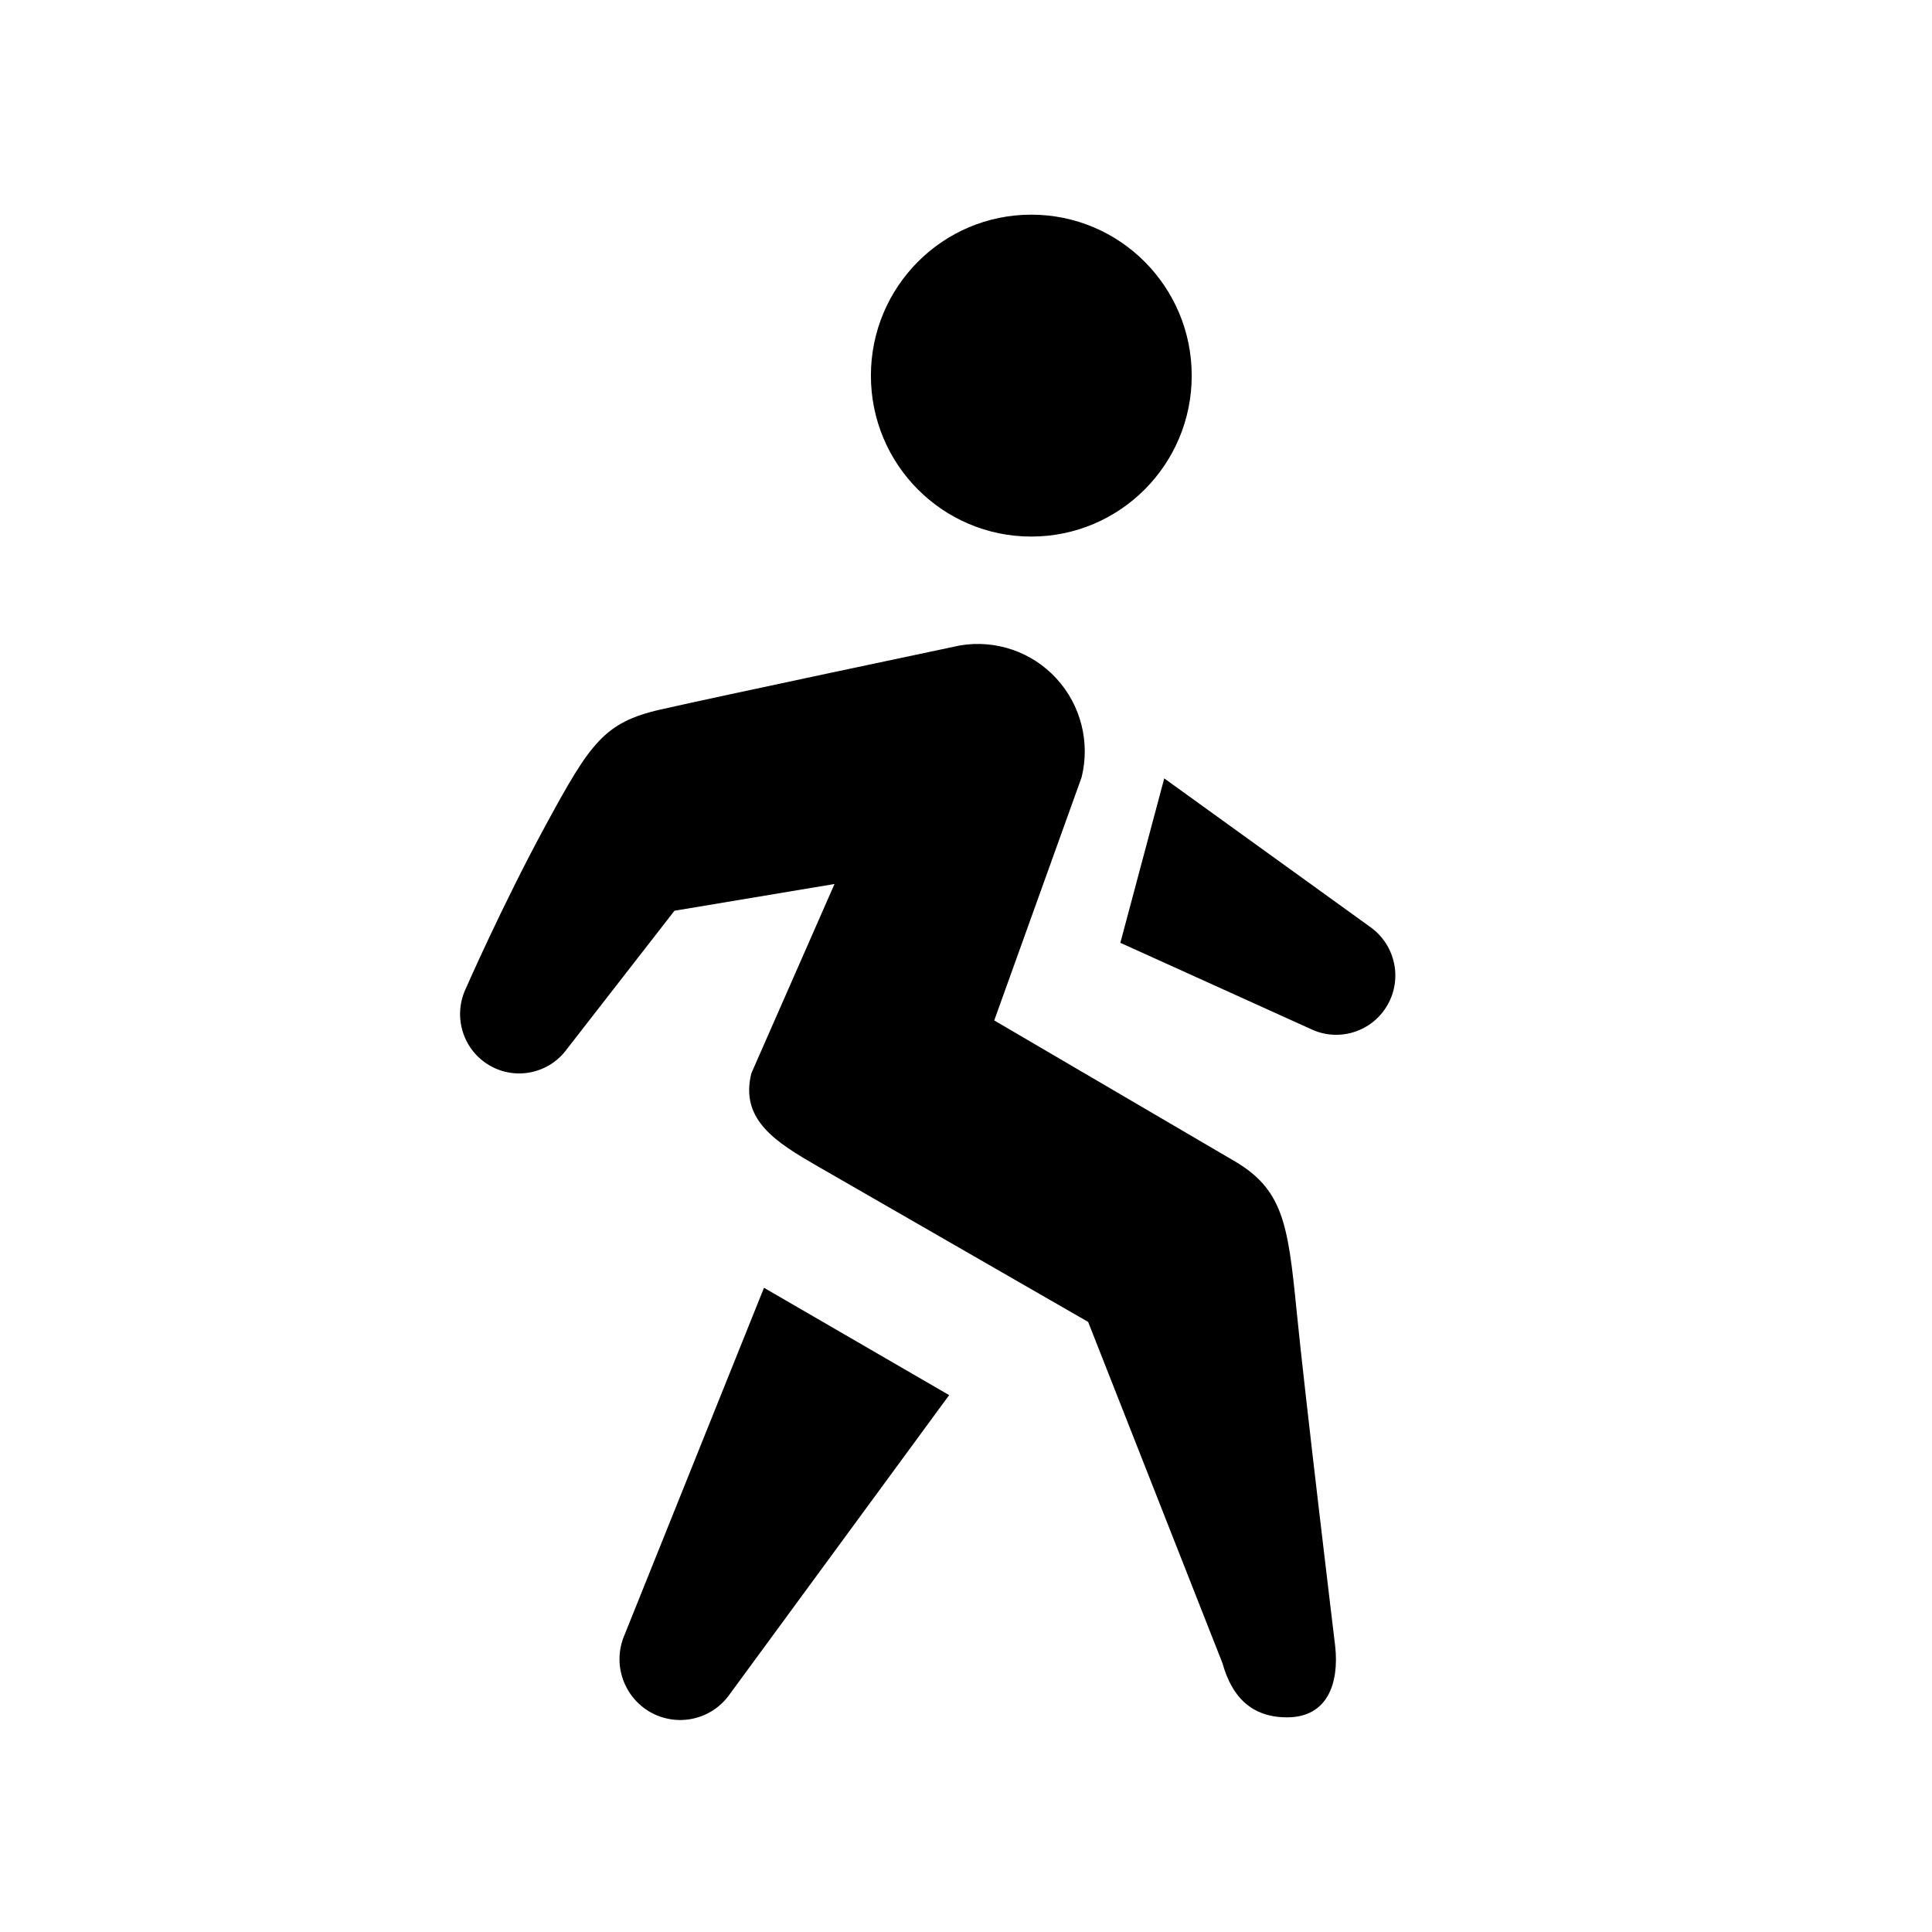 <svg xmlns="http://www.w3.org/2000/svg" width="18" height="18" viewBox="0 0 18 18" fill="none"><rect width="18" height="18" fill="none"/>
<path d="M9.608 4.999C10.434 4.999 11.103 4.328 11.103 3.5C11.103 2.671 10.434 2 9.608 2C8.783 2 8.114 2.671 8.114 3.5C8.114 4.328 8.783 4.999 9.608 4.999Z" fill="black"/>
<path d="M6.156 6.61C5.626 6.73 5.498 6.927 5.087 7.683C4.677 8.438 4.335 9.221 4.335 9.221C4.219 9.48 4.317 9.785 4.562 9.927C4.807 10.069 5.119 10.001 5.284 9.771L6.284 8.485L6.285 8.485L7.775 8.236L7 10C6.892 10.434 7.231 10.643 7.618 10.866L10.138 12.316L11.39 15.497C11.476 15.806 11.658 16 11.991 16C12.372 16 12.476 15.678 12.44 15.34C12.44 15.34 12.158 13.004 12.079 12.2C11.999 11.395 11.952 11.077 11.488 10.81L9.263 9.507L10.077 7.242C10.158 6.915 10.07 6.569 9.842 6.321C9.614 6.073 9.278 5.958 8.946 6.013C8.946 6.013 6.687 6.489 6.156 6.61Z" fill="black"/>
<path d="M7.118 11.998L8.843 12.998L6.791 15.795C6.621 16.027 6.304 16.093 6.054 15.949C5.811 15.807 5.707 15.508 5.813 15.246L7.118 11.998Z" fill="black"/>
<path d="M12.223 9.592L10.438 8.784L10.847 7.252L12.771 8.64C13 8.806 13.068 9.119 12.926 9.365C12.785 9.61 12.481 9.709 12.223 9.592Z" fill="black"/>
</svg>
